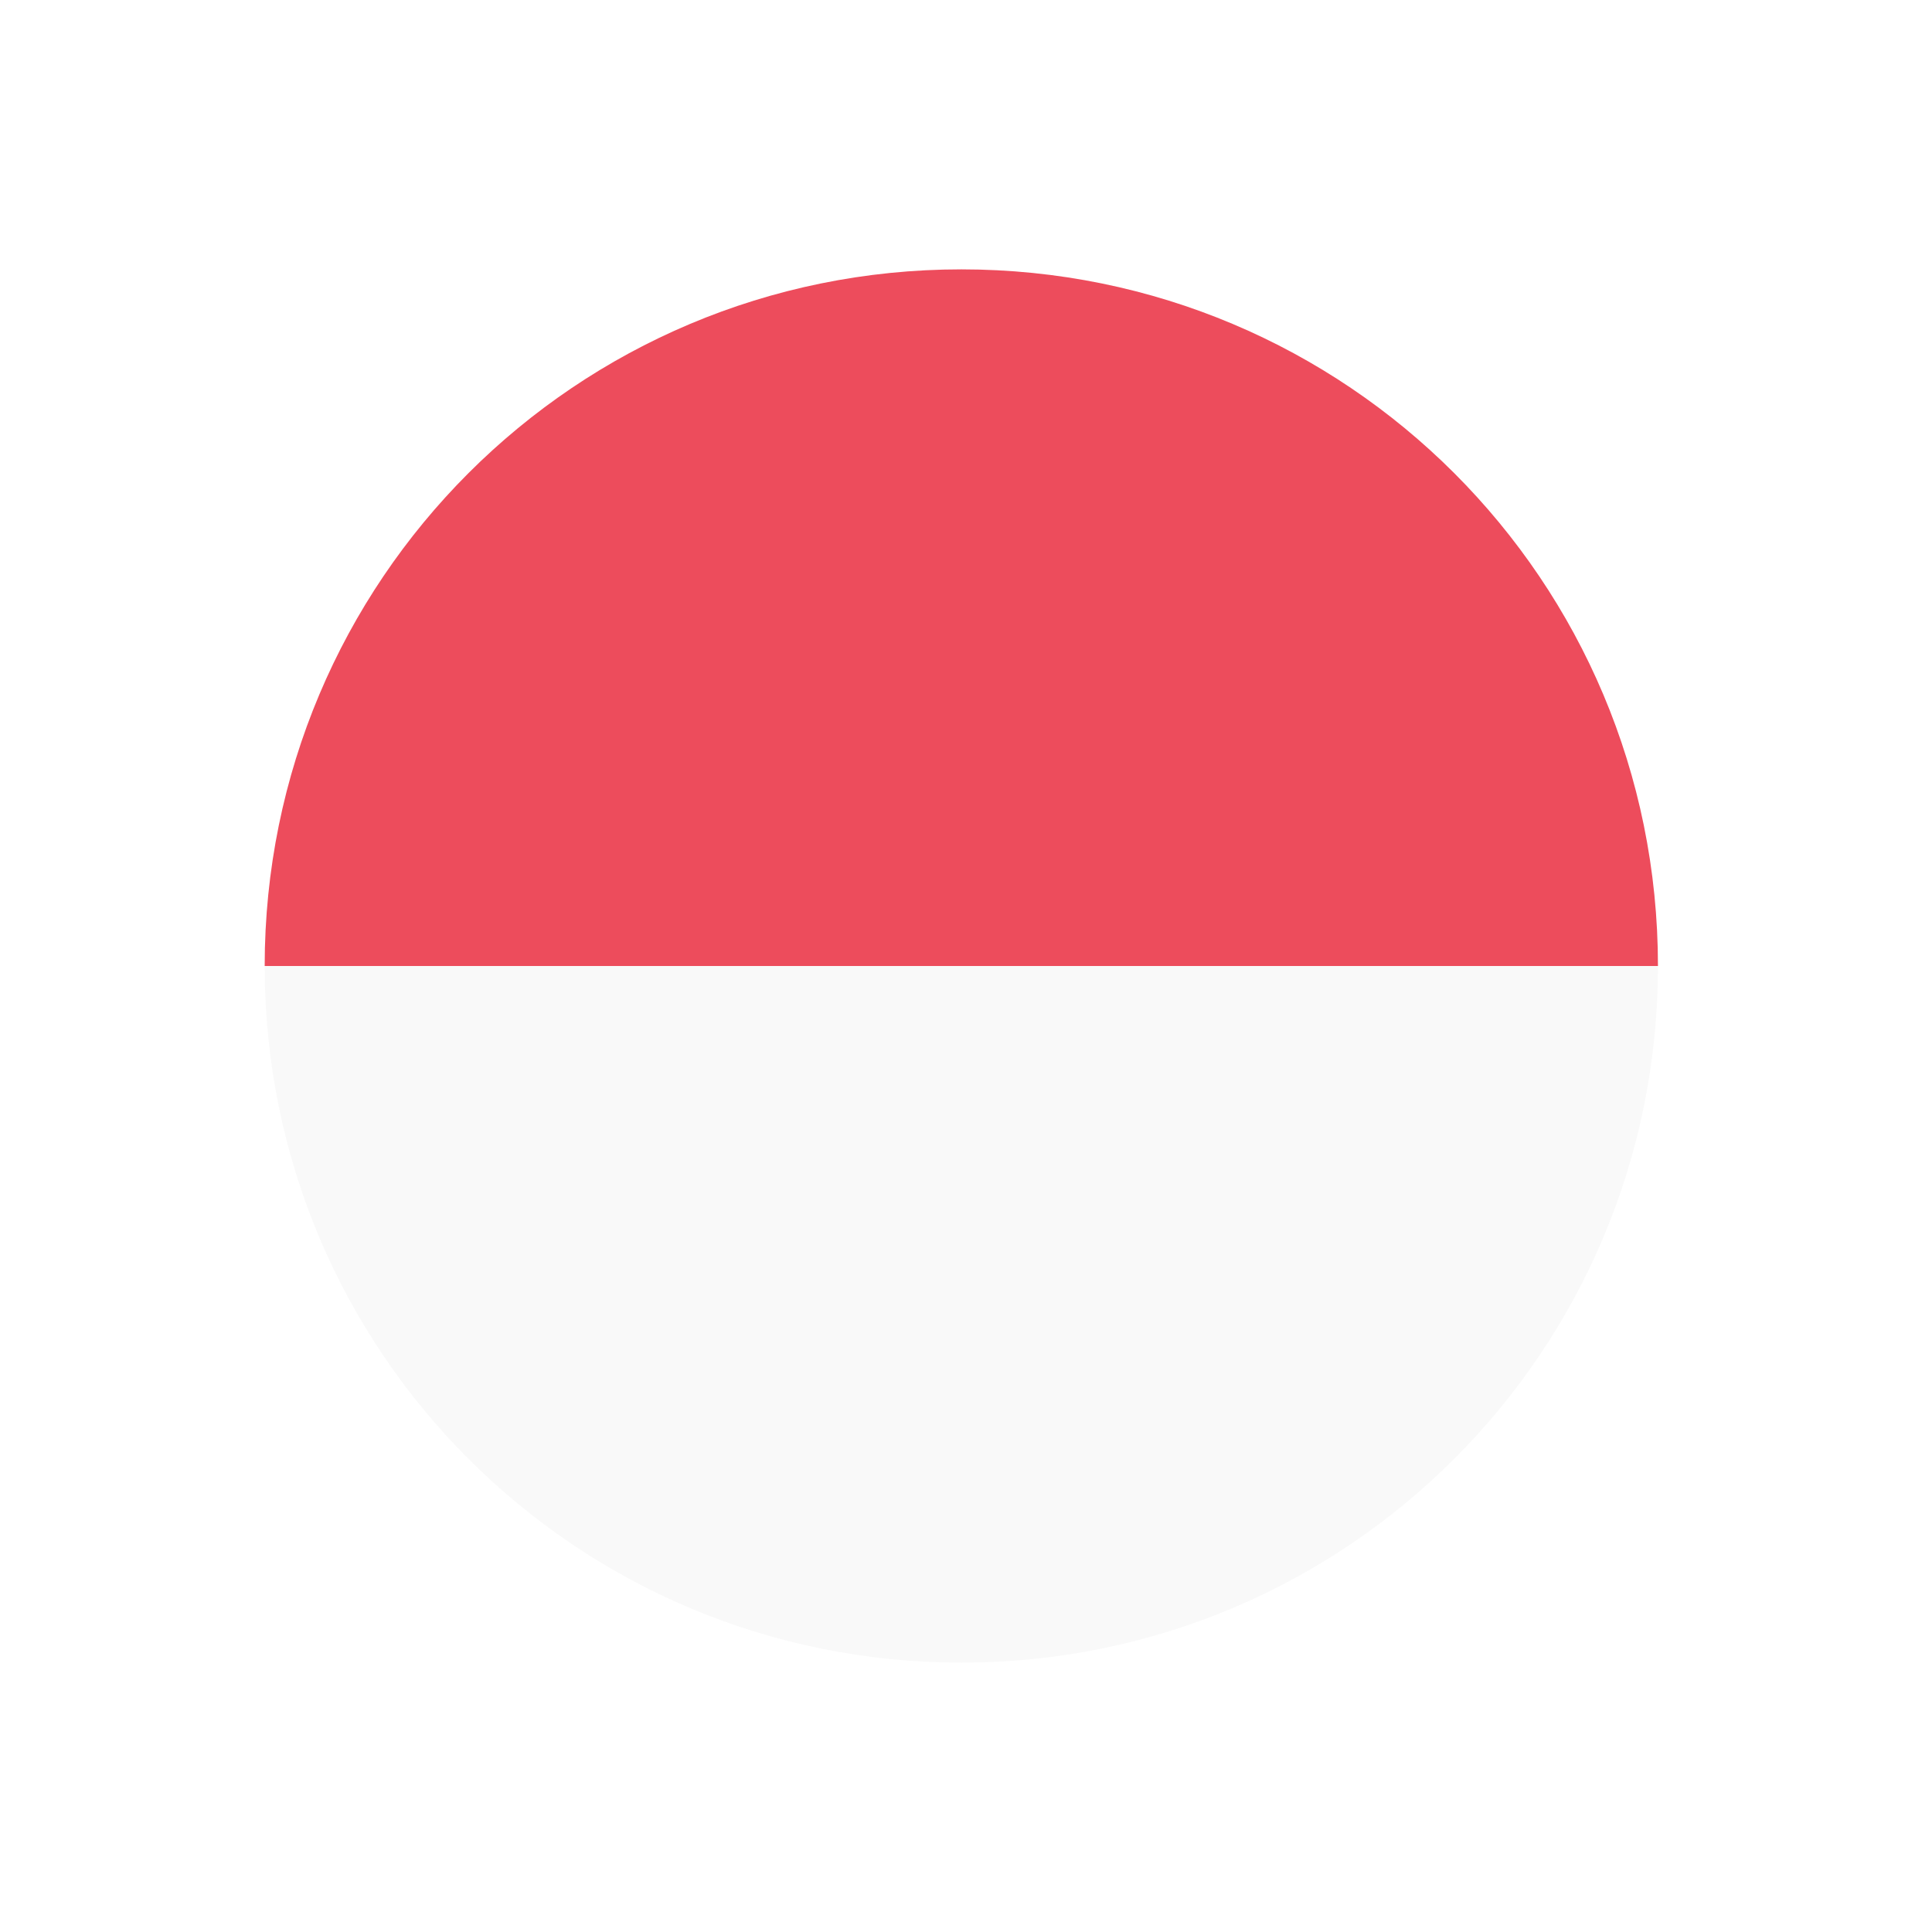 <svg xmlns="http://www.w3.org/2000/svg" width="26" height="26" viewBox="0 0 26 26" fill="none">
  <g filter="url(#filter0_d_2188_126)">
    <g clip-path="url(#clip0_2188_126)">
      <path d="M12.938 20.375C18.125 20.375 22.312 16.188 22.312 11H3.562C3.562 16.188 7.75 20.375 12.938 20.375Z" fill="#F9F9F9"/>
      <path d="M12.938 1.625C7.75 1.625 3.562 5.812 3.562 11H22.312C22.312 5.812 18.125 1.625 12.938 1.625Z" fill="#ED4C5C"/>
    </g>
  </g>
  <defs>
    <filter id="filter0_d_2188_126" x="0" y="0" width="26" height="26" filterUnits="userSpaceOnUse" color-interpolation-filters="sRGB">
      <feFlood flood-opacity="0" result="BackgroundImageFix"/>
      <feColorMatrix in="SourceAlpha" type="matrix" values="0 0 0 0 0 0 0 0 0 0 0 0 0 0 0 0 0 0 127 0" result="hardAlpha"/>
      <feOffset dy="2"/>
      <feGaussianBlur stdDeviation="1.5"/>
      <feComposite in2="hardAlpha" operator="out"/>
      <feColorMatrix type="matrix" values="0 0 0 0 0 0 0 0 0 0 0 0 0 0 0 0 0 0 0.25 0"/>
      <feBlend mode="normal" in2="BackgroundImageFix" result="effect1_dropShadow_2188_126"/>
      <feBlend mode="normal" in="SourceGraphic" in2="effect1_dropShadow_2188_126" result="shape"/>
    </filter>
    <clipPath id="clip0_2188_126">
      <rect x="3" y="1" width="20" height="20" rx="10" fill="white"/>
    </clipPath>
  </defs>
</svg>